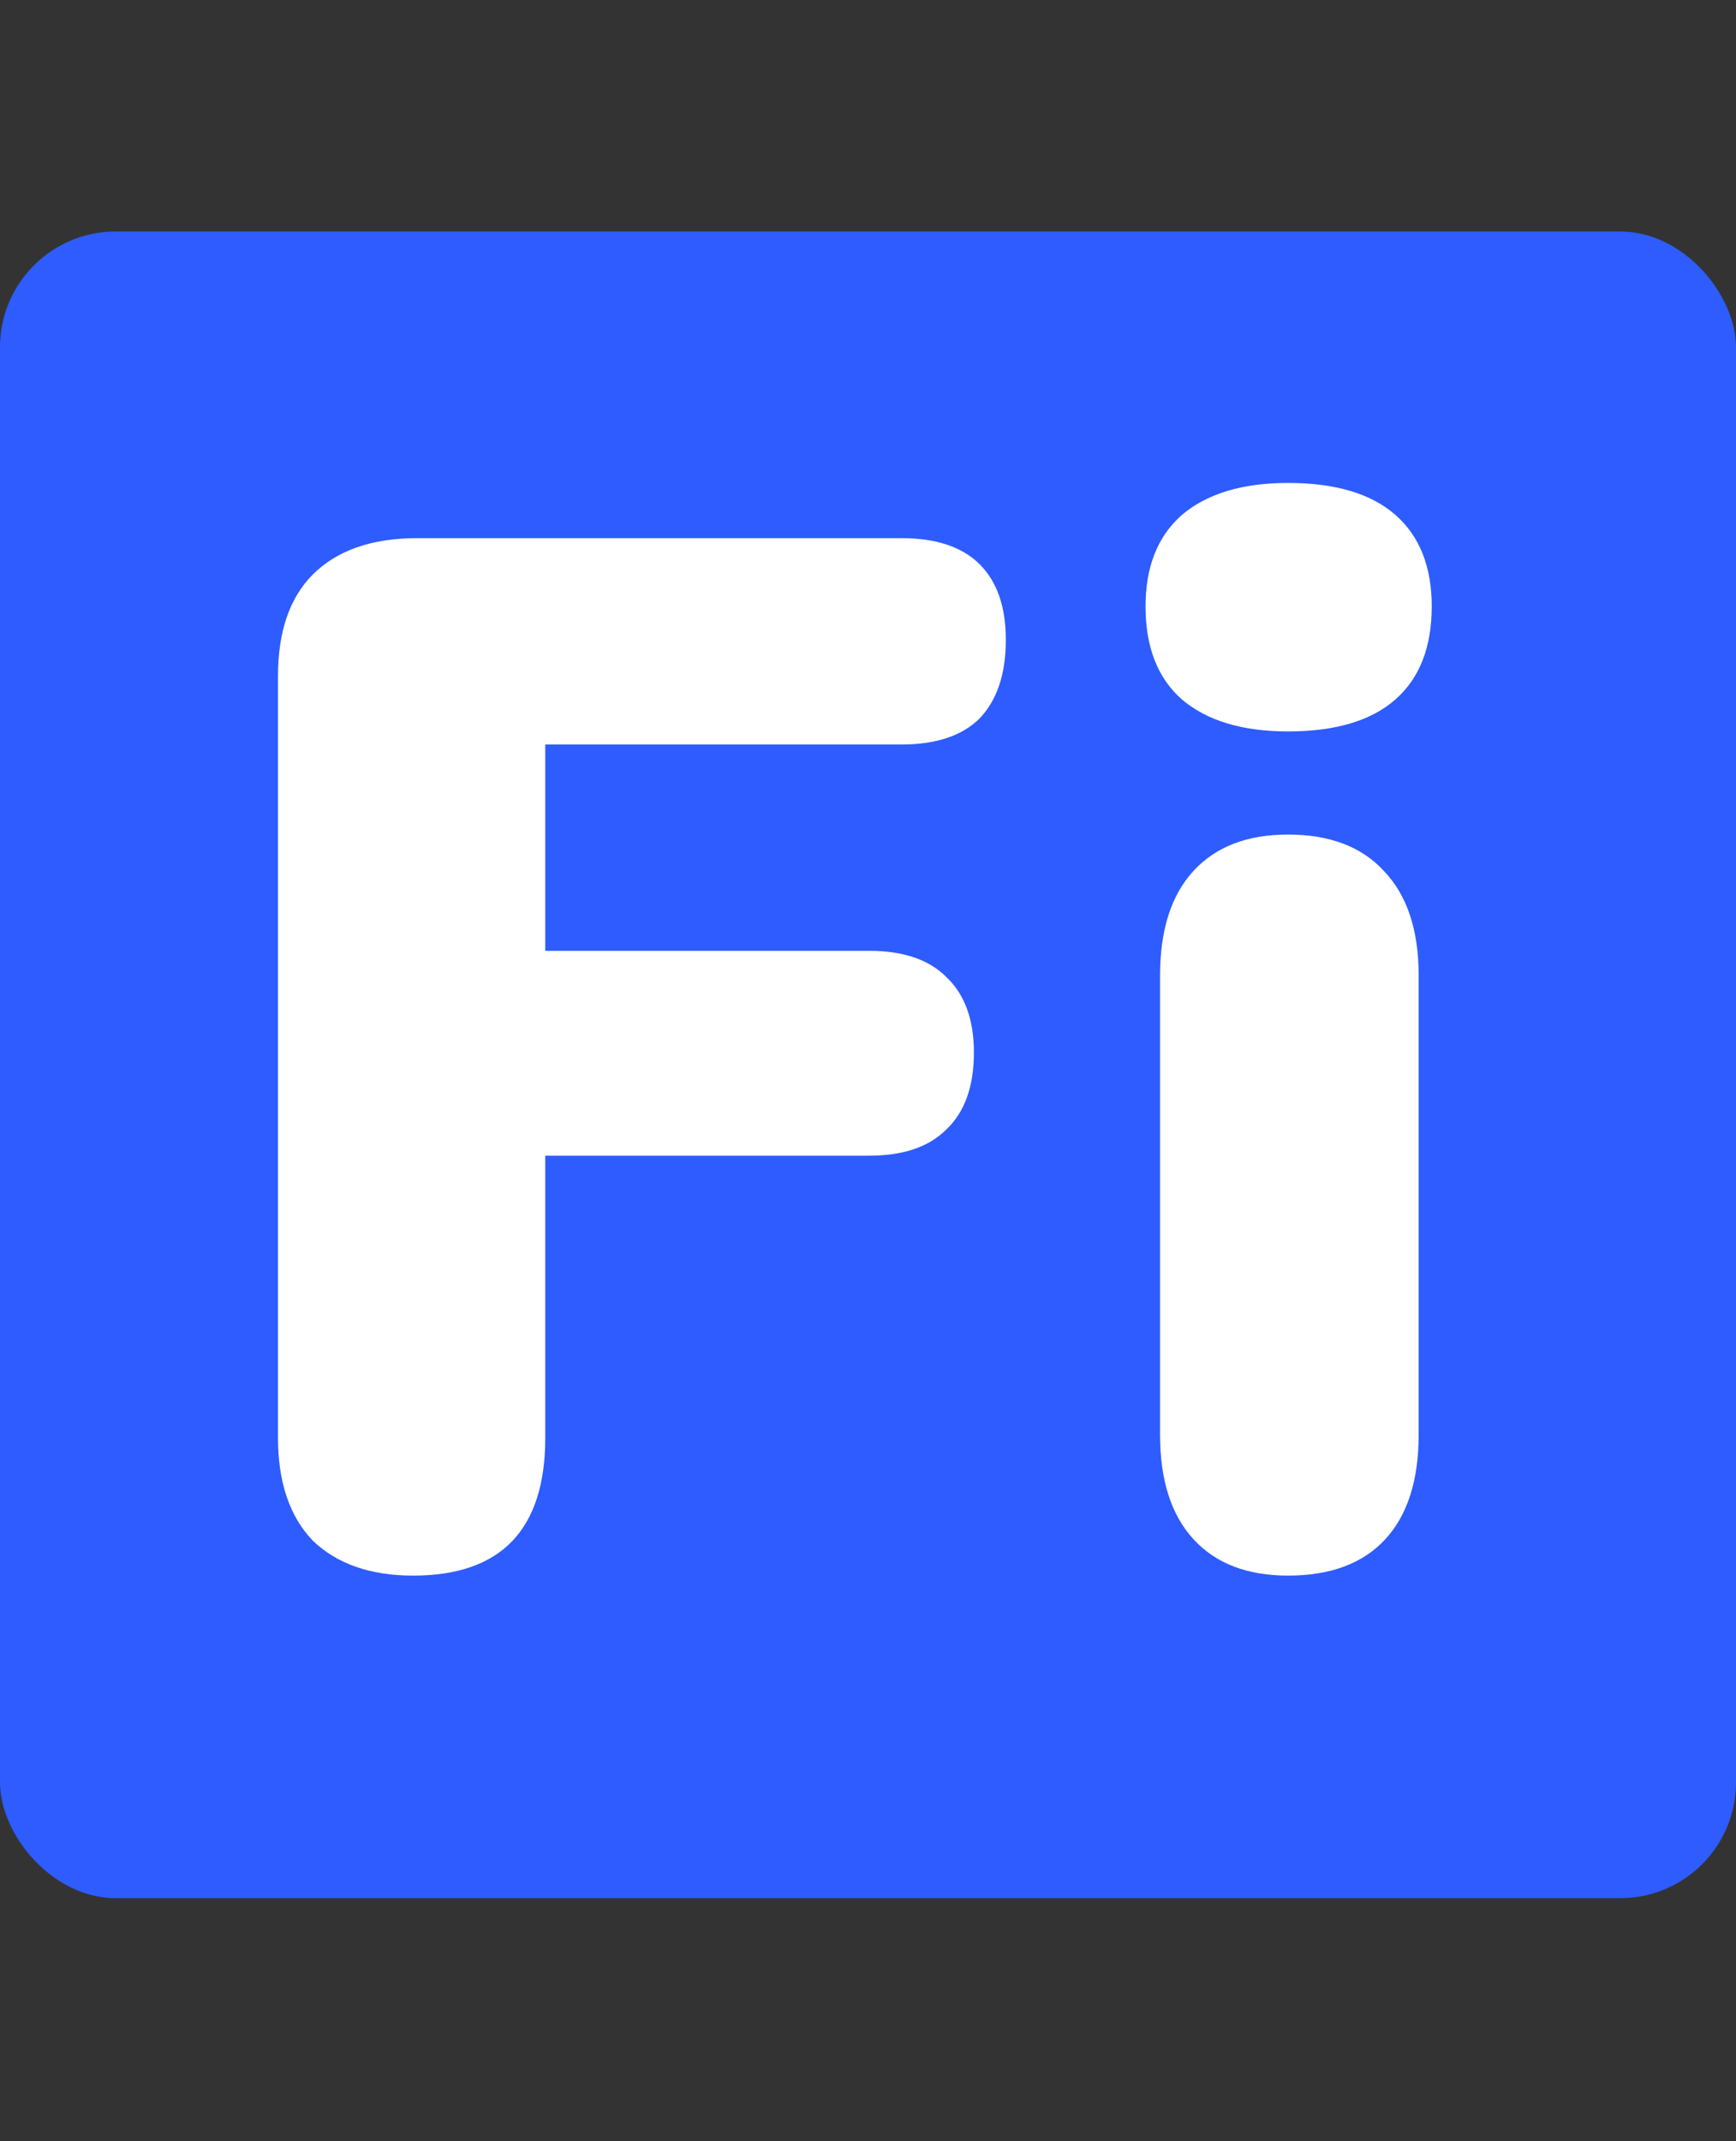 <svg width="30" height="37" viewBox="0 0 30 37" fill="none" xmlns="http://www.w3.org/2000/svg">
<rect x="0" y="0" width="30" height="37" fill="#333333" stroke="none"/>
<rect y="4" width="30" height="28.8" rx="2" fill="#2E5CFF"/>
<path d="M7.139 27.226C6.402 27.226 5.825 27.025 5.406 26.623C5.005 26.205 4.804 25.611 4.804 24.841V11.685C4.804 10.915 5.005 10.329 5.406 9.927C5.825 9.509 6.427 9.299 7.214 9.299H15.575C16.177 9.299 16.629 9.45 16.93 9.751C17.232 10.053 17.382 10.488 17.382 11.057C17.382 11.643 17.232 12.095 16.93 12.413C16.629 12.714 16.177 12.865 15.575 12.865H9.423V16.43H15.022C15.608 16.43 16.052 16.581 16.353 16.882C16.671 17.183 16.83 17.618 16.83 18.187C16.83 18.773 16.671 19.217 16.353 19.518C16.052 19.819 15.608 19.97 15.022 19.97H9.423V24.841C9.423 26.431 8.662 27.226 7.139 27.226ZM22.257 27.226C21.554 27.226 21.01 27.017 20.625 26.598C20.24 26.18 20.047 25.577 20.047 24.791V16.857C20.047 16.07 20.24 15.467 20.625 15.049C21.01 14.63 21.554 14.421 22.257 14.421C22.977 14.421 23.529 14.63 23.914 15.049C24.316 15.467 24.516 16.07 24.516 16.857V24.791C24.516 25.577 24.324 26.18 23.939 26.598C23.554 27.017 22.993 27.226 22.257 27.226ZM22.257 12.639C21.47 12.639 20.859 12.455 20.424 12.086C20.006 11.718 19.796 11.182 19.796 10.479C19.796 9.793 20.006 9.266 20.424 8.898C20.859 8.53 21.47 8.345 22.257 8.345C23.077 8.345 23.696 8.53 24.115 8.898C24.533 9.266 24.742 9.793 24.742 10.479C24.742 11.182 24.533 11.718 24.115 12.086C23.696 12.455 23.077 12.639 22.257 12.639Z" fill="white"/>
</svg>

